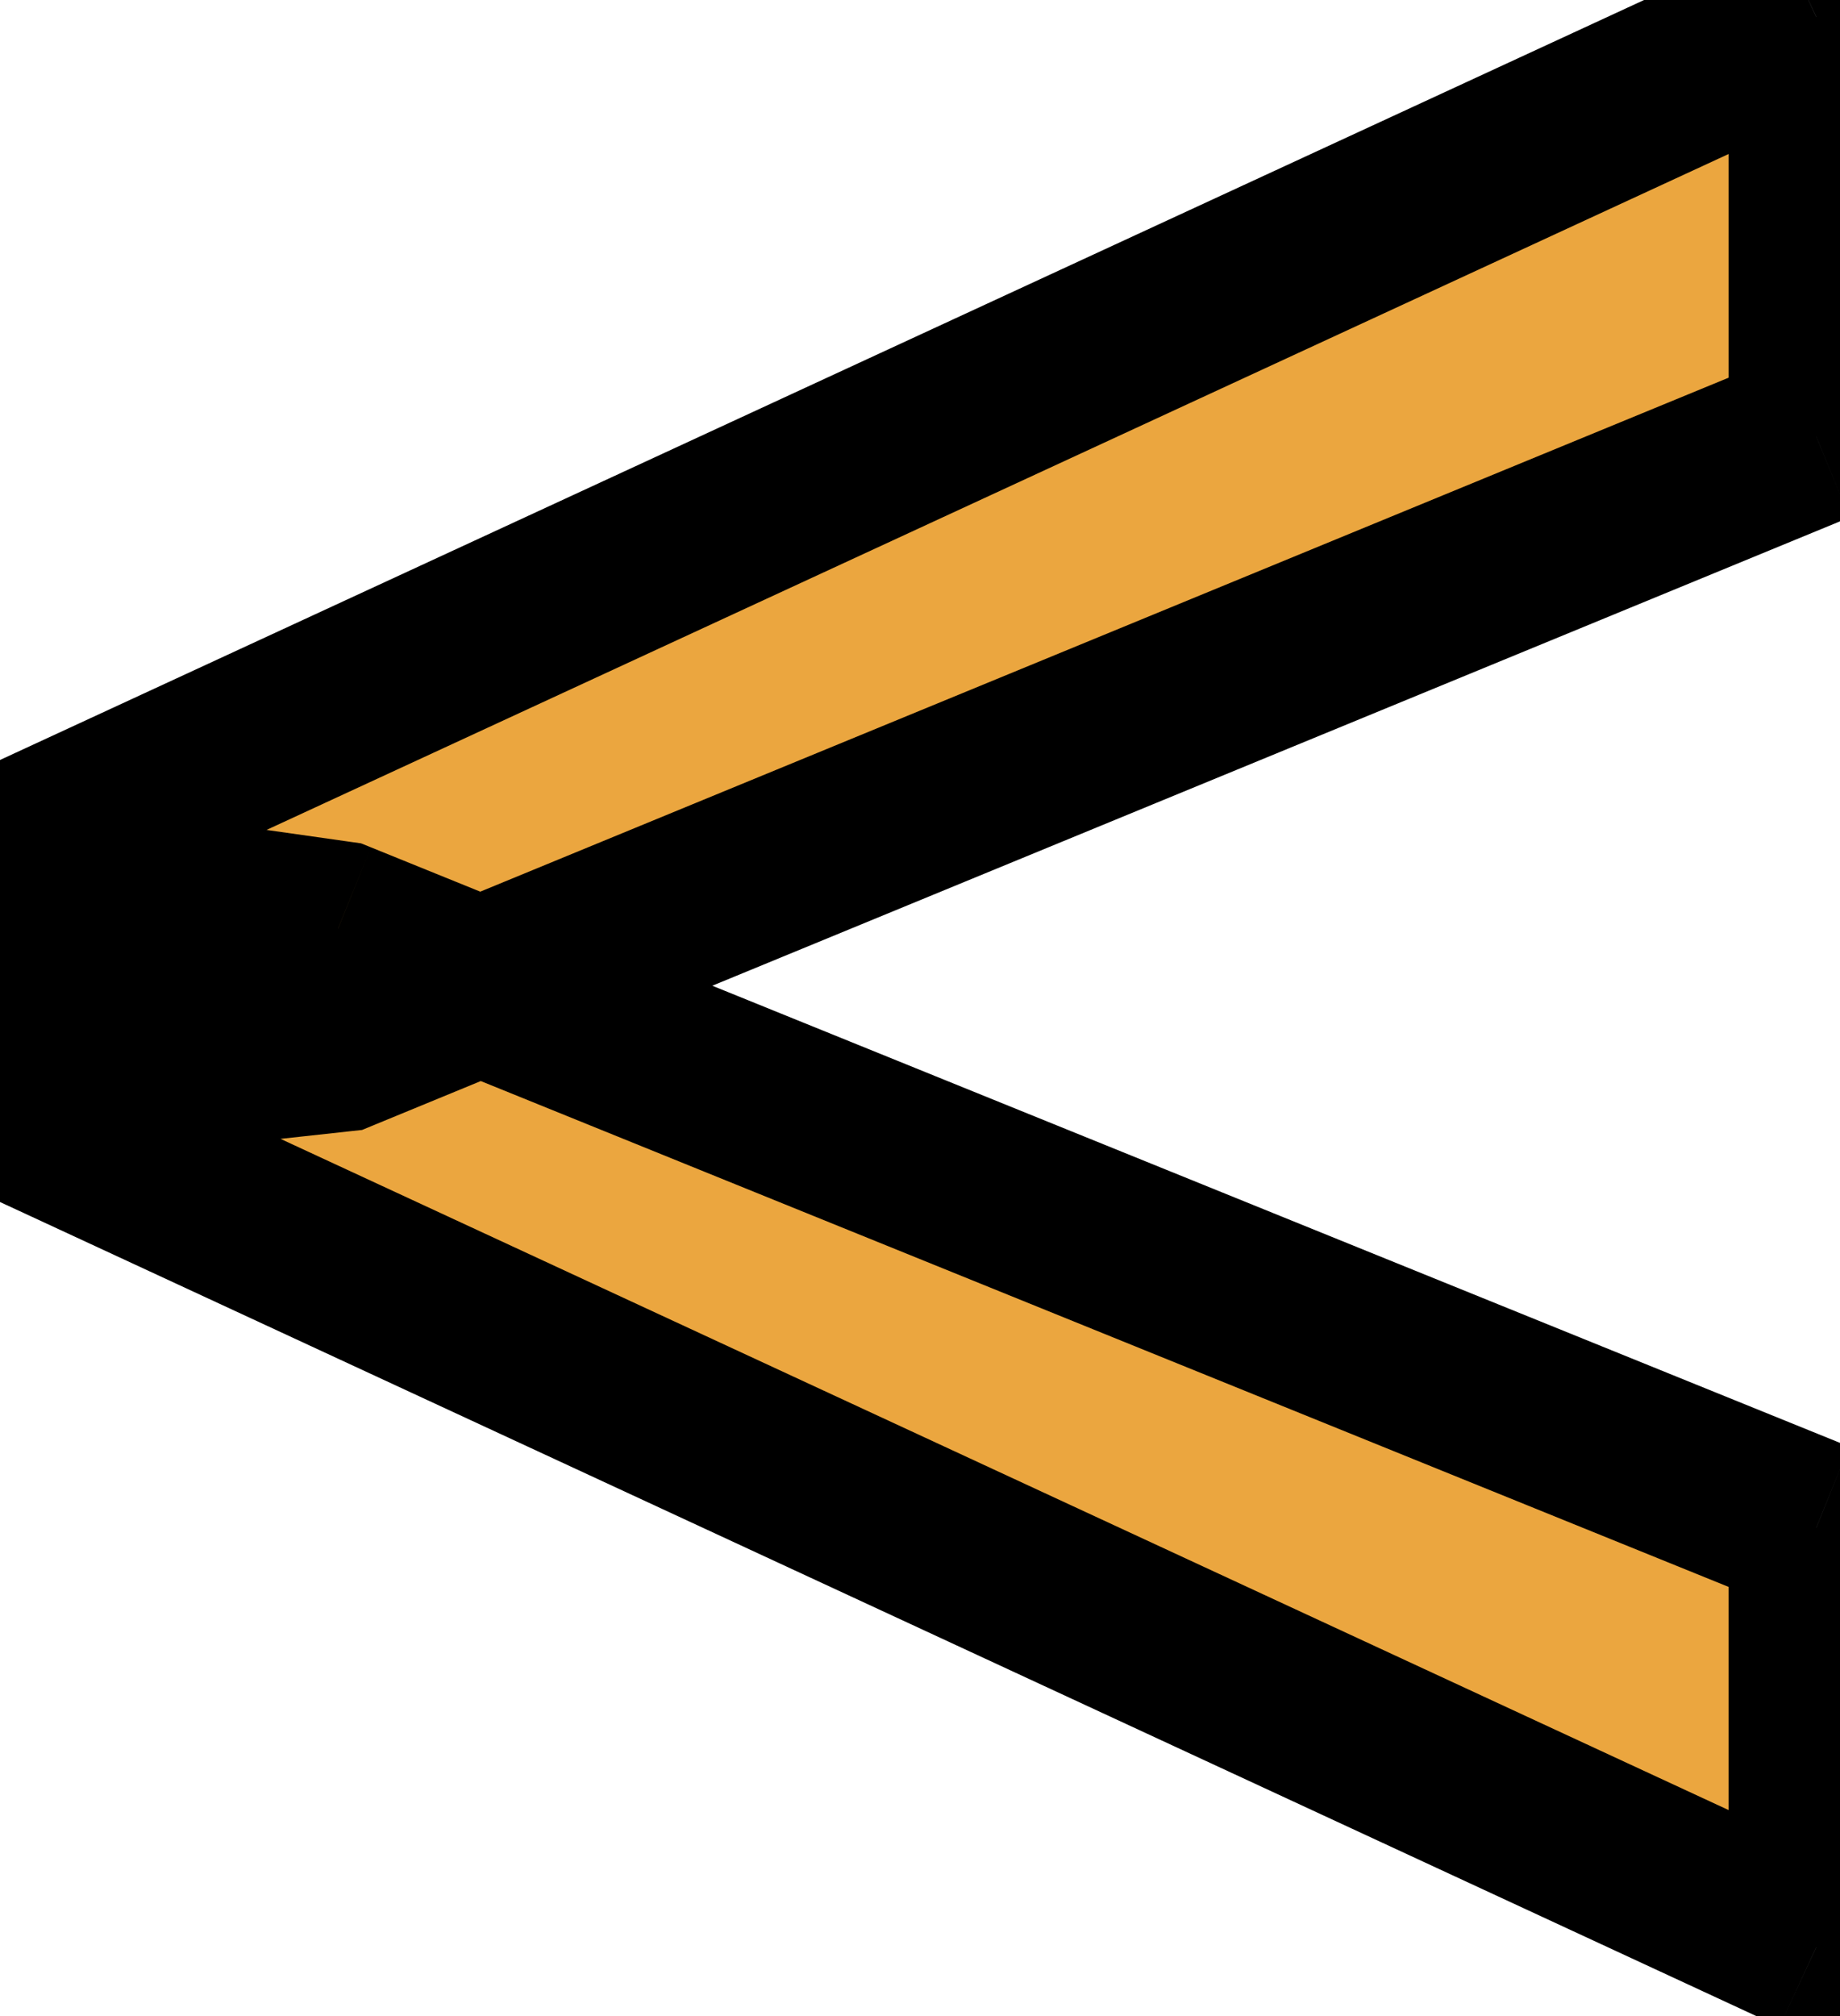 <svg width="21" height="23" viewBox="0 0 21 23" fill="none" xmlns="http://www.w3.org/2000/svg">
<path d="M3.858 10.594L20.729 17.43V22.215L0.758 12.962V10.154L3.858 10.594ZM20.729 4.979L3.883 11.912L0.758 12.254V9.422L20.729 0.193V4.979Z" fill="#EBA63F"/>
<path d="M3.858 10.594L4.234 9.667L4.12 9.621L3.999 9.604L3.858 10.594ZM20.729 17.43H21.729V16.756L21.104 16.503L20.729 17.43ZM20.729 22.215L20.308 23.122L21.729 23.78V22.215H20.729ZM0.758 12.962H-0.242V13.601L0.337 13.869L0.758 12.962ZM0.758 10.154L0.898 9.164L-0.242 9.003V10.154H0.758ZM20.729 4.979L21.109 5.903L21.729 5.648V4.979H20.729ZM3.883 11.912L3.992 12.906L4.132 12.891L4.263 12.837L3.883 11.912ZM0.758 12.254H-0.242V13.369L0.867 13.248L0.758 12.254ZM0.758 9.422L0.338 8.514L-0.242 8.782V9.422H0.758ZM20.729 0.193H21.729V-1.37L20.309 -0.714L20.729 0.193ZM3.483 11.521L20.353 18.357L21.104 16.503L4.234 9.667L3.483 11.521ZM19.729 17.43V22.215H21.729V17.43H19.729ZM21.149 21.308L1.178 12.055L0.337 13.869L20.308 23.122L21.149 21.308ZM1.758 12.962V10.154H-0.242V12.962H1.758ZM0.617 11.144L3.718 11.584L3.999 9.604L0.898 9.164L0.617 11.144ZM20.348 4.054L3.502 10.987L4.263 12.837L21.109 5.903L20.348 4.054ZM3.774 10.918L0.649 11.26L0.867 13.248L3.992 12.906L3.774 10.918ZM1.758 12.254V9.422H-0.242V12.254H1.758ZM1.177 10.33L21.148 1.101L20.309 -0.714L0.338 8.514L1.177 10.33ZM19.729 0.193V4.979H21.729V0.193H19.729Z" fill="black"/>
</svg>
